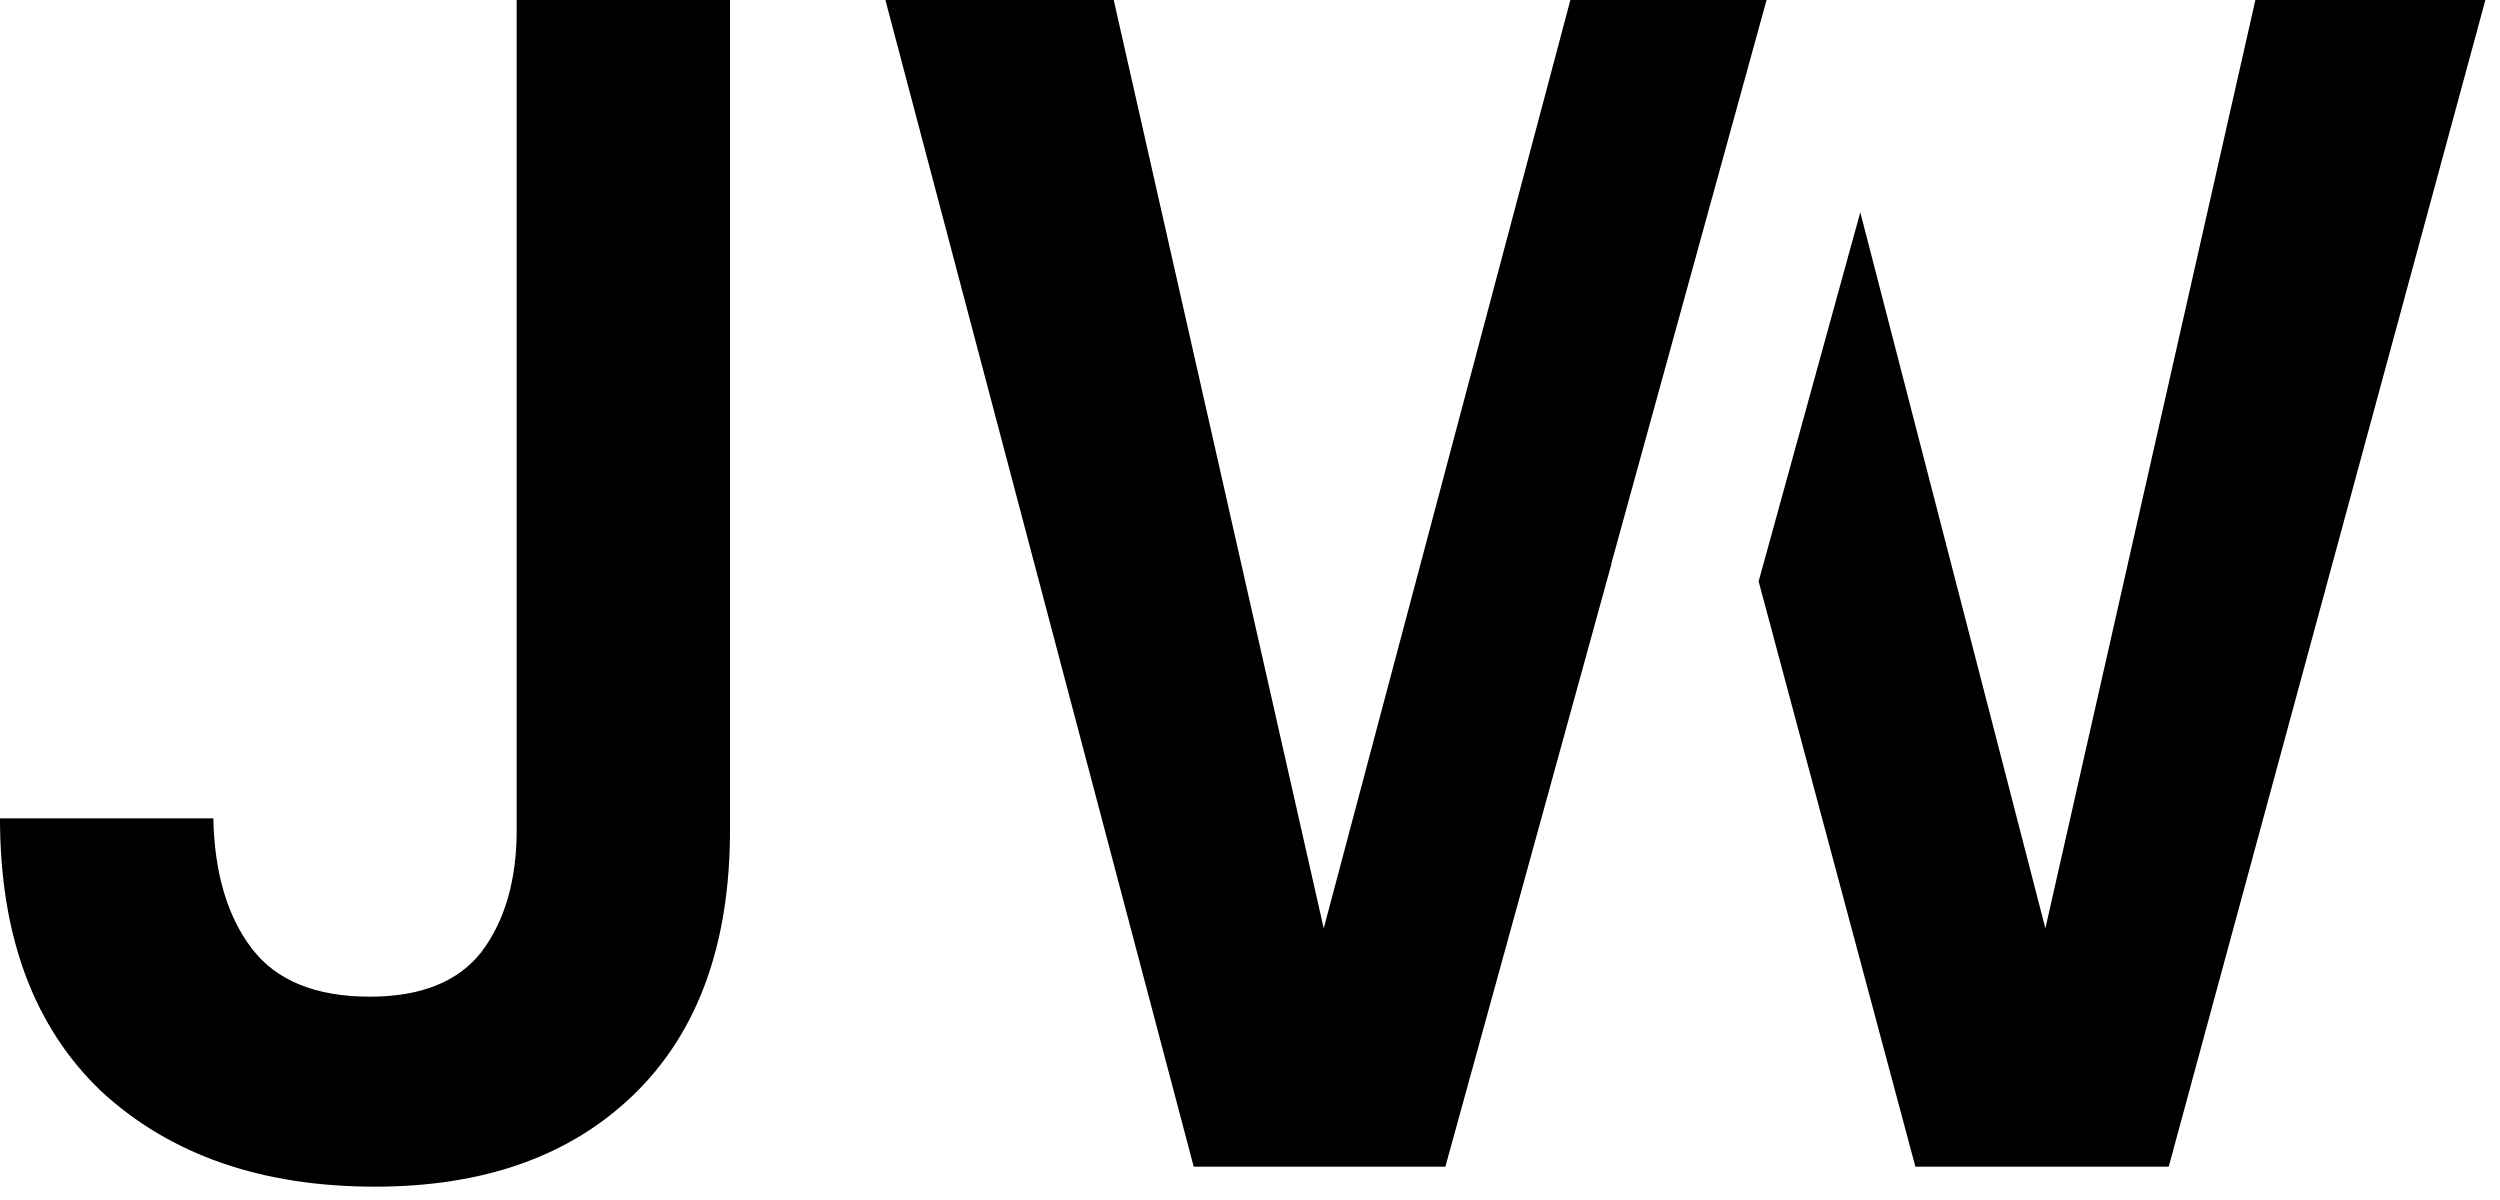 <svg width="150" height="72" viewBox="0 0 150 72" fill="none" xmlns="http://www.w3.org/2000/svg">
<path fill-rule="evenodd" clip-rule="evenodd" d="M105.994 0L96.683 33.802L96.696 33.805L86.723 70H71.623L53.123 0H66.823L79.423 55.7L94.223 0H105.994ZM111.617 12.74L105.518 34.882L114.923 70H130.123L149.123 0H135.323L122.723 55.7L111.617 12.74ZM6.1 65.5C10.233 69.3 15.7 71.2 22.5 71.2C29.033 71.2 34.2 69.367 38 65.7C41.867 61.967 43.8 56.667 43.8 49.8V0H31V49.8C31 52.8 30.3 55.233 28.9 57.1C27.5 58.9 25.267 59.8 22.2 59.8C18.933 59.8 16.567 58.833 15.1 56.9C13.633 54.967 12.867 52.367 12.8 49.1H0C0 56.167 2.033 61.633 6.1 65.5Z" fill="black"/>
</svg>
